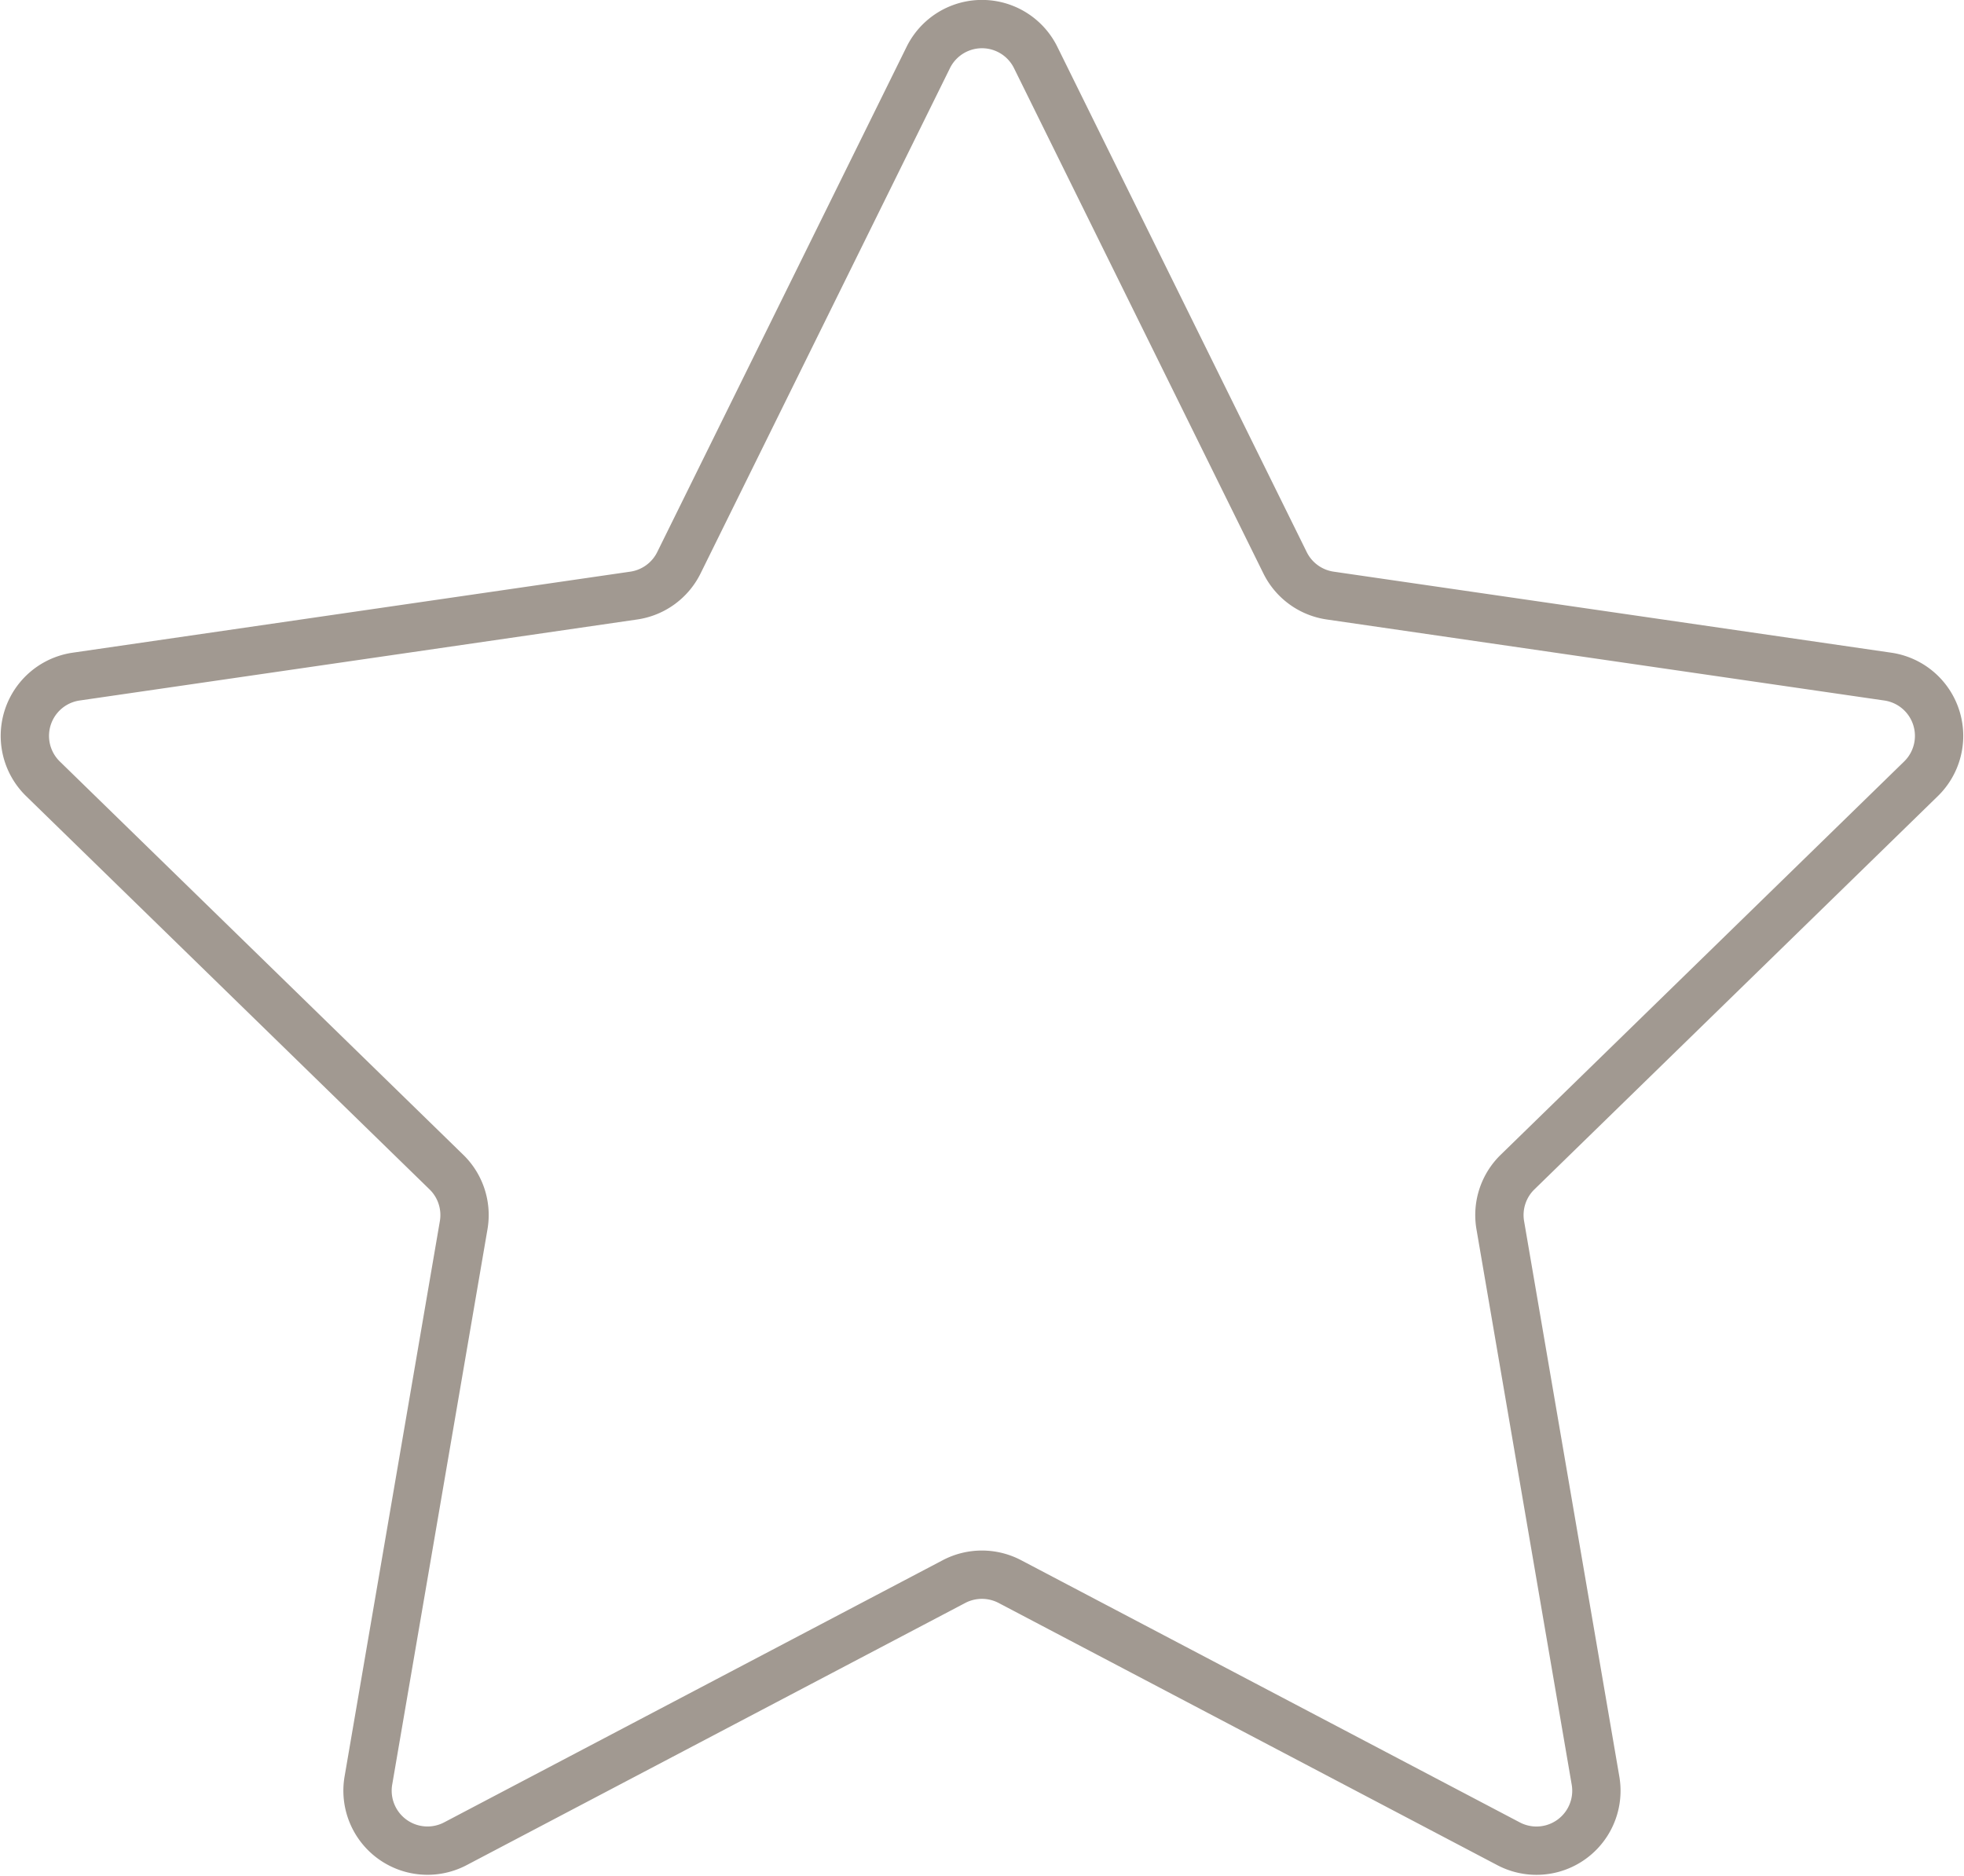 <svg xmlns="http://www.w3.org/2000/svg" width="40.647" height="38.822" viewBox="0 0 40.647 38.822">
  <path id="Tracciato_169" data-name="Tracciato 169" d="M7149.623,3992.866l5.161,10.457a1.241,1.241,0,0,0,.934.678l11.54,1.677a1.24,1.24,0,0,1,.687,2.115l-8.35,8.14a1.241,1.241,0,0,0-.357,1.1l1.971,11.494a1.24,1.24,0,0,1-1.8,1.307l-10.322-5.427a1.245,1.245,0,0,0-1.154,0l-10.321,5.427a1.241,1.241,0,0,1-1.8-1.307l1.972-11.494a1.24,1.24,0,0,0-.357-1.1l-8.35-8.14a1.24,1.24,0,0,1,.687-2.115l11.54-1.677a1.241,1.241,0,0,0,.934-.678l5.161-10.457A1.239,1.239,0,0,1,7149.623,3992.866Z" transform="translate(-7128.188 -3991.675)" fill="none" stroke="#a19991" stroke-linecap="round" stroke-linejoin="round" stroke-width="1"/>
</svg>

